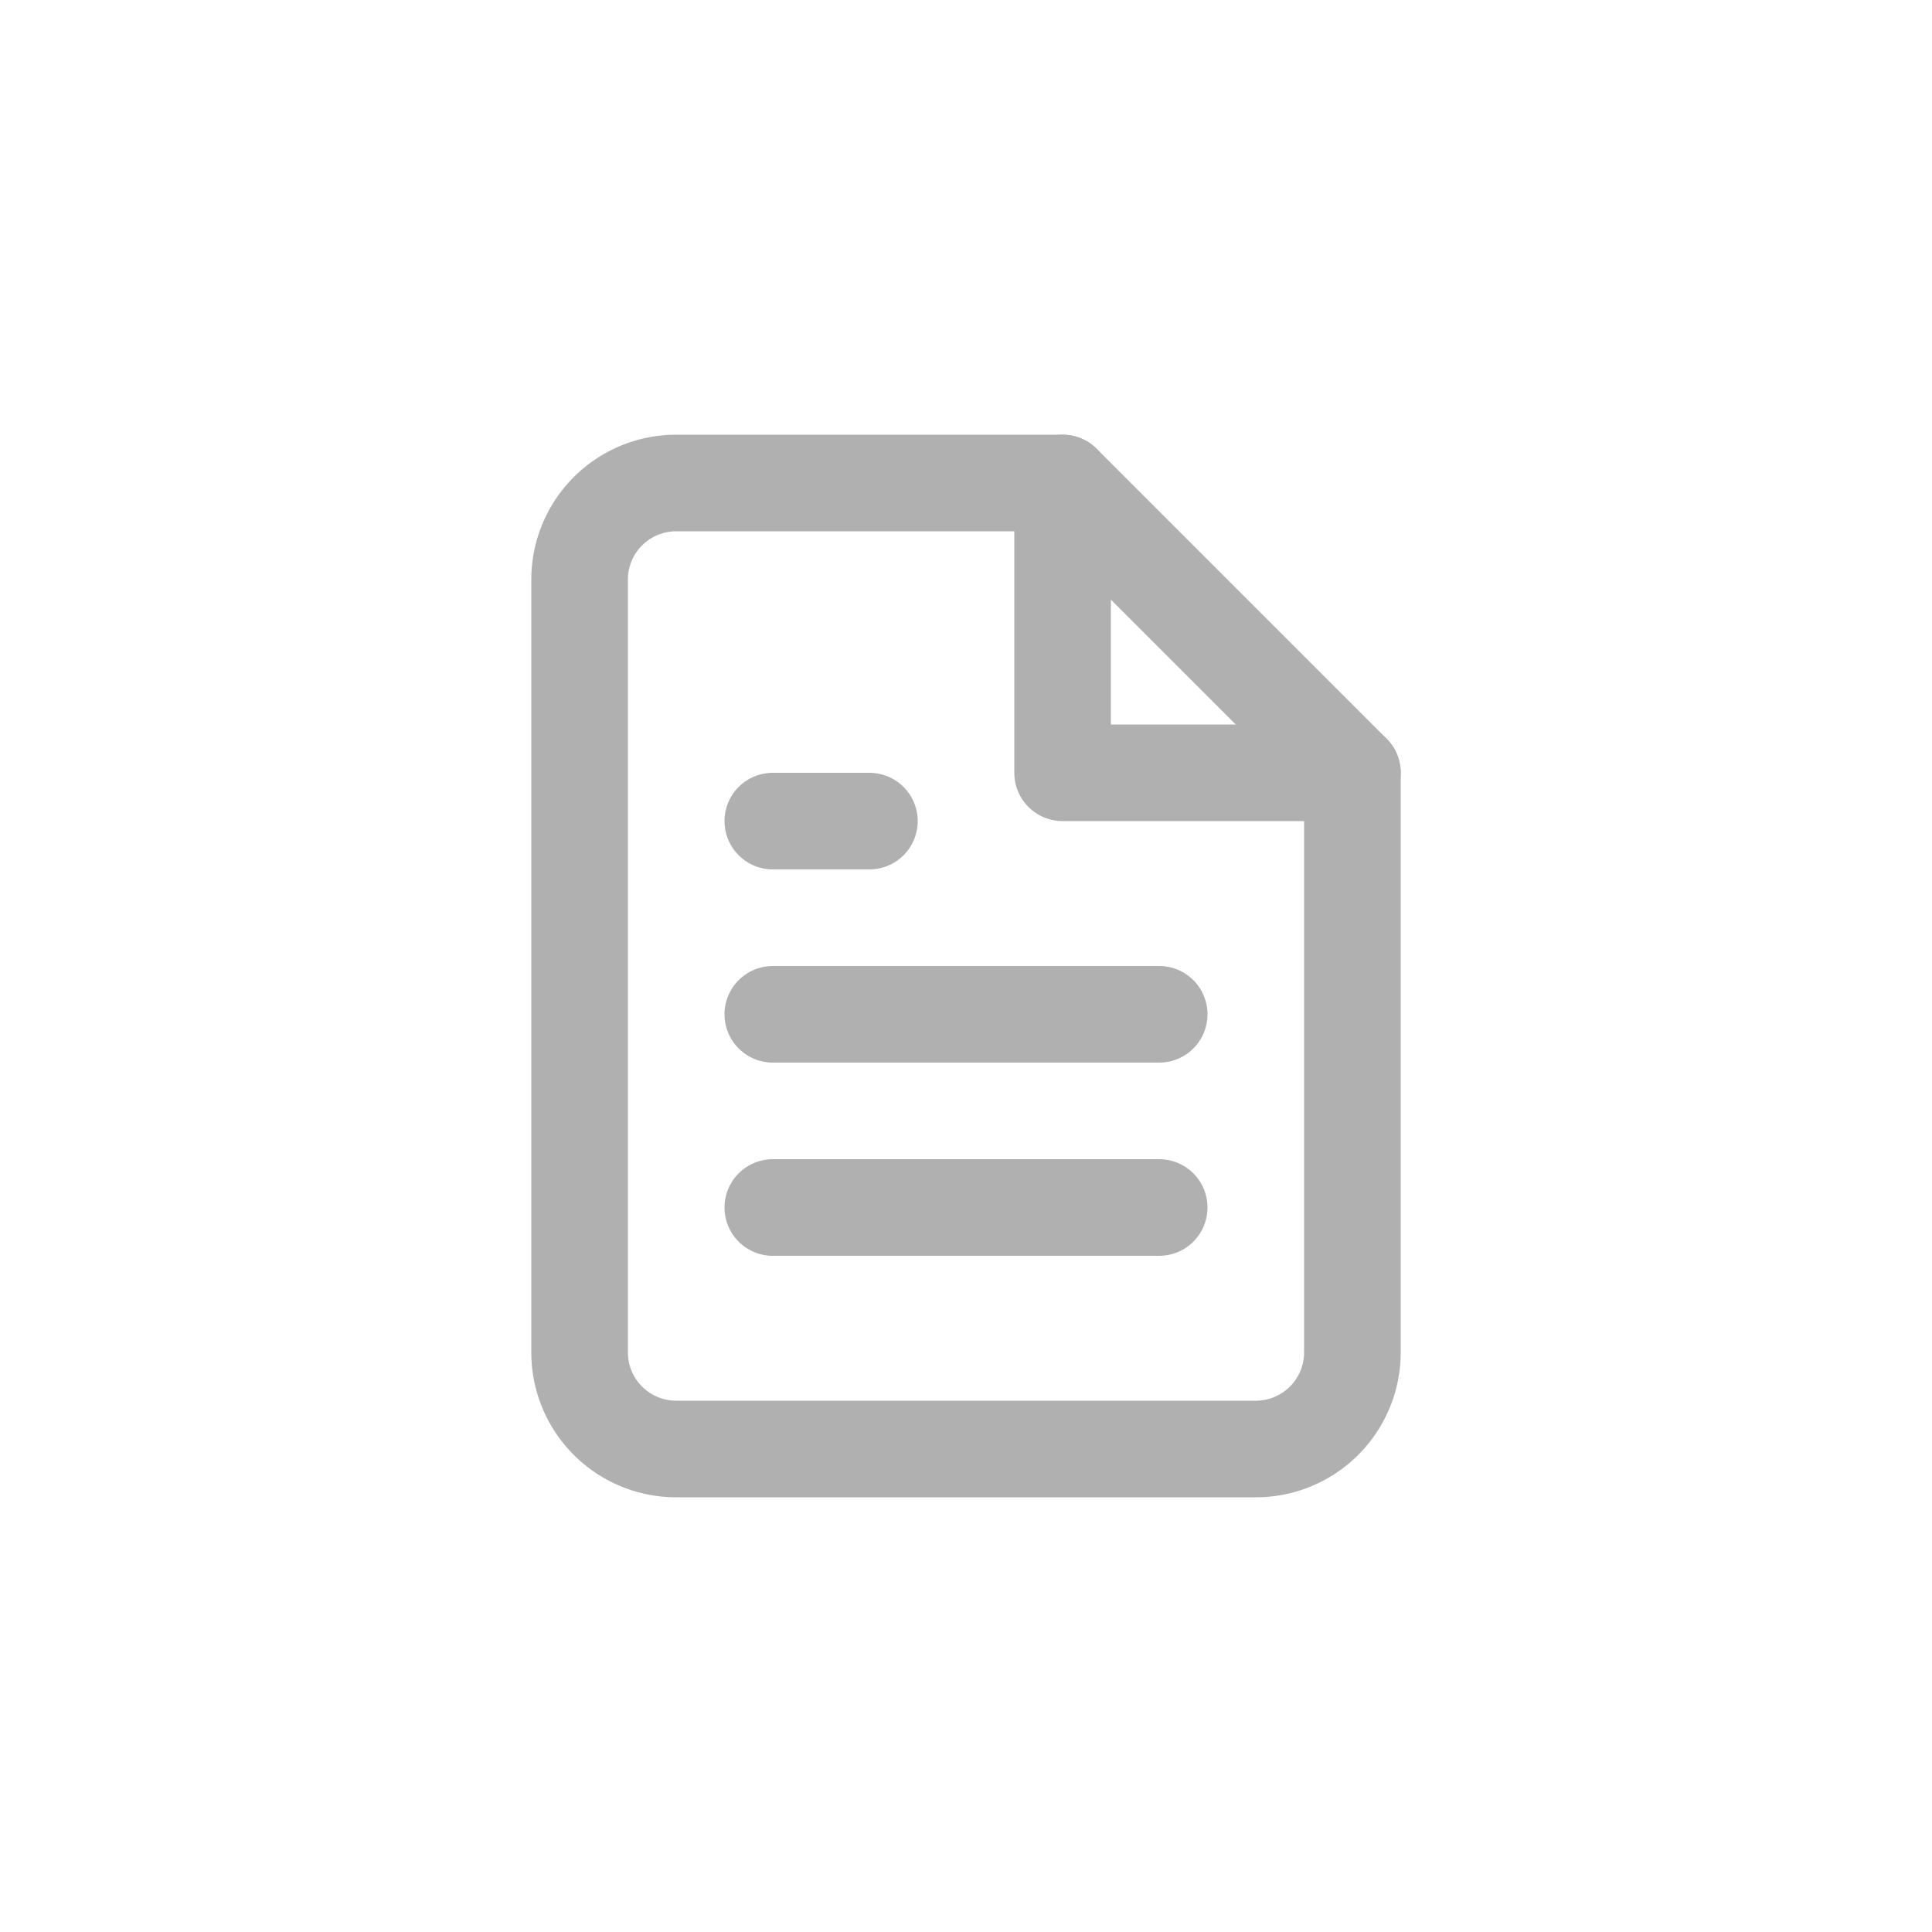 <svg xmlns="http://www.w3.org/2000/svg" width="40" height="40" viewBox="0 0 40 40"><defs><style>.a,.b{fill:none;}.a{opacity:0.12;}.b{stroke:#afb0af;stroke-linecap:round;stroke-linejoin:round;stroke-width:2px;}</style></defs><circle class="a" cx="20" cy="20" r="20"/><g transform="translate(12 10)"><path class="b" d="M14,2H6A2,2,0,0,0,4,4V20a2,2,0,0,0,2,2H18a2,2,0,0,0,2-2V8Z" transform="translate(-4 -2)"/><path class="b" d="M14,2V8h6" transform="translate(-4 -2)"/><path class="b" d="M16,13H8" transform="translate(-4 -2)"/><path class="b" d="M16,17H8" transform="translate(-4 -2)"/><path class="b" d="M10,9H8" transform="translate(-4 -2)"/></g></svg>